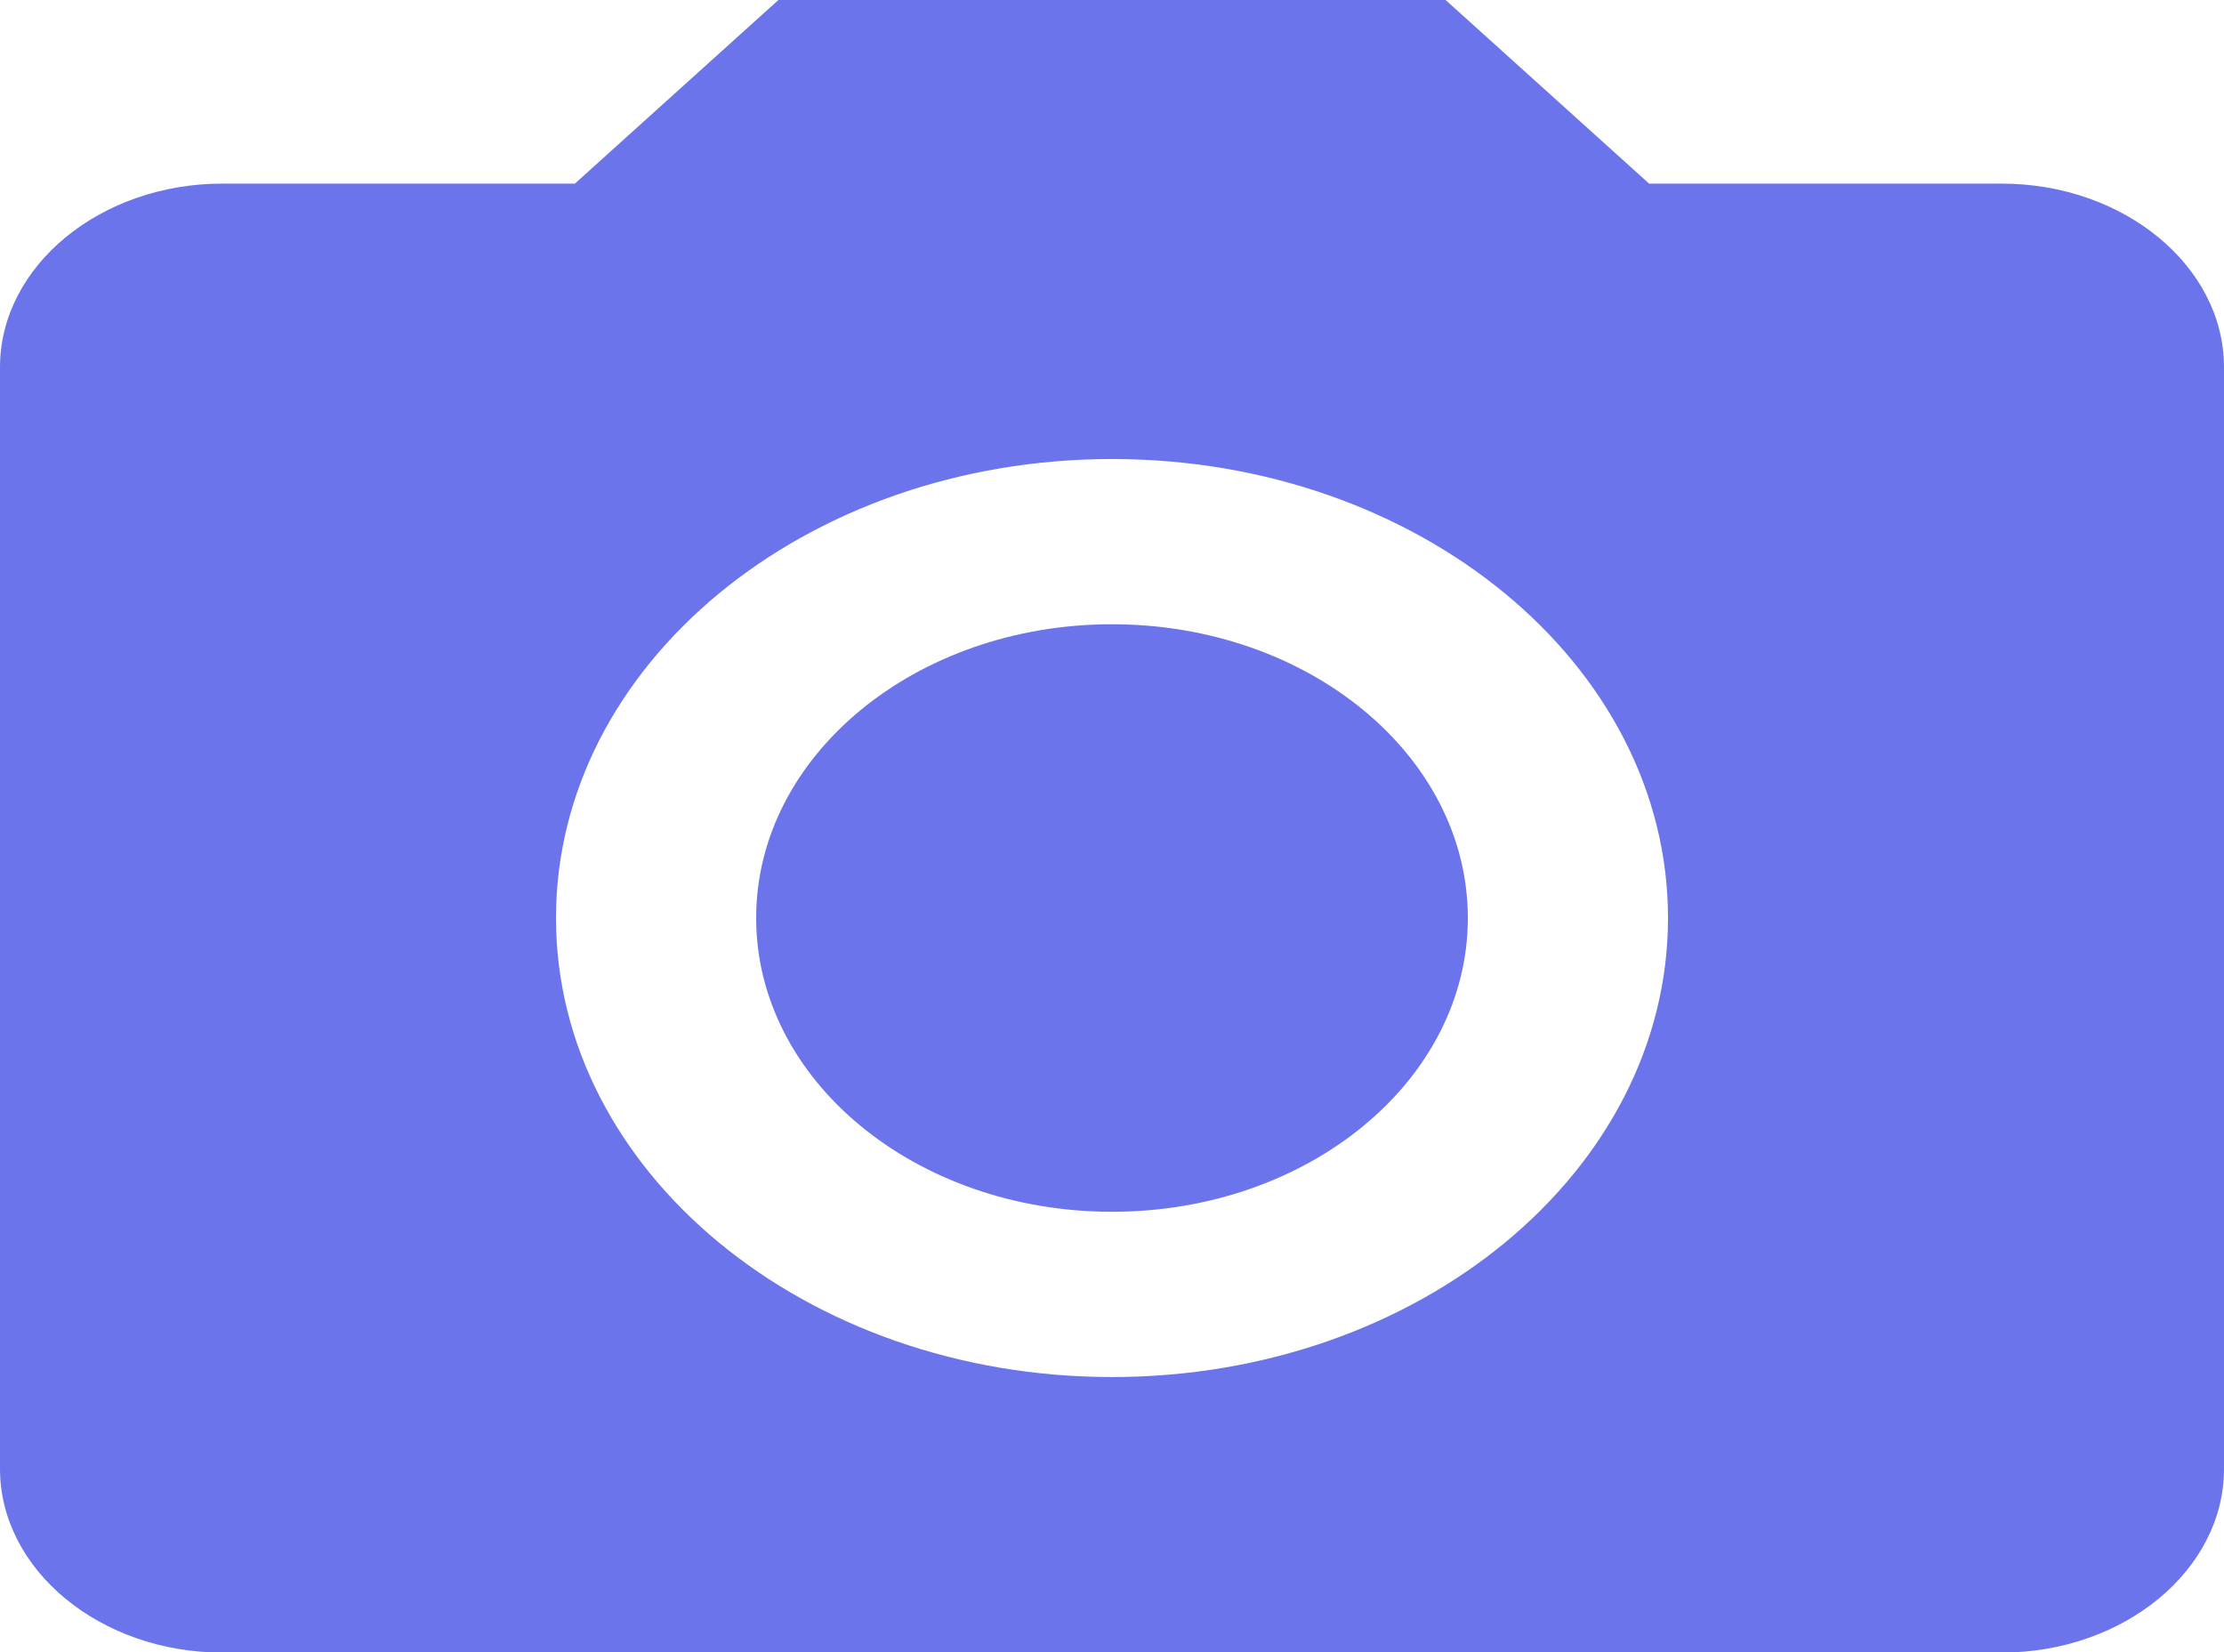 <svg xmlns="http://www.w3.org/2000/svg" width="68.5" height="50.895" viewBox="0 0 68.5 50.895">
  <g id="Icon_material-photo-camera" data-name="Icon material-photo-camera" transform="translate(-3 -3)">
    <path id="Path_5" data-name="Path 5" d="M35.12,22.248c0,5-4.907,9.048-10.96,9.048S13.2,27.245,13.2,22.248,18.107,13.2,24.16,13.2,35.12,17.251,35.12,22.248Z" transform="translate(13.09 9.027)" fill="#6c74eb"/>
    <path id="Path_6" data-name="Path 6" d="M26.975,3,20.707,8.655H9.85C6.082,8.655,3,11.2,3,14.31V48.24C3,51.35,6.082,53.9,9.85,53.9h54.8c3.768,0,6.85-2.545,6.85-5.655V14.31c0-3.11-3.082-5.655-6.85-5.655H53.793L47.525,3ZM37.25,45.413c-9.453,0-17.125-6.334-17.125-14.138S27.8,17.138,37.25,17.138s17.125,6.334,17.125,14.138S46.7,45.413,37.25,45.413Z" transform="translate(0 0)" fill="#6c74eb"/>
  </g>
</svg>
